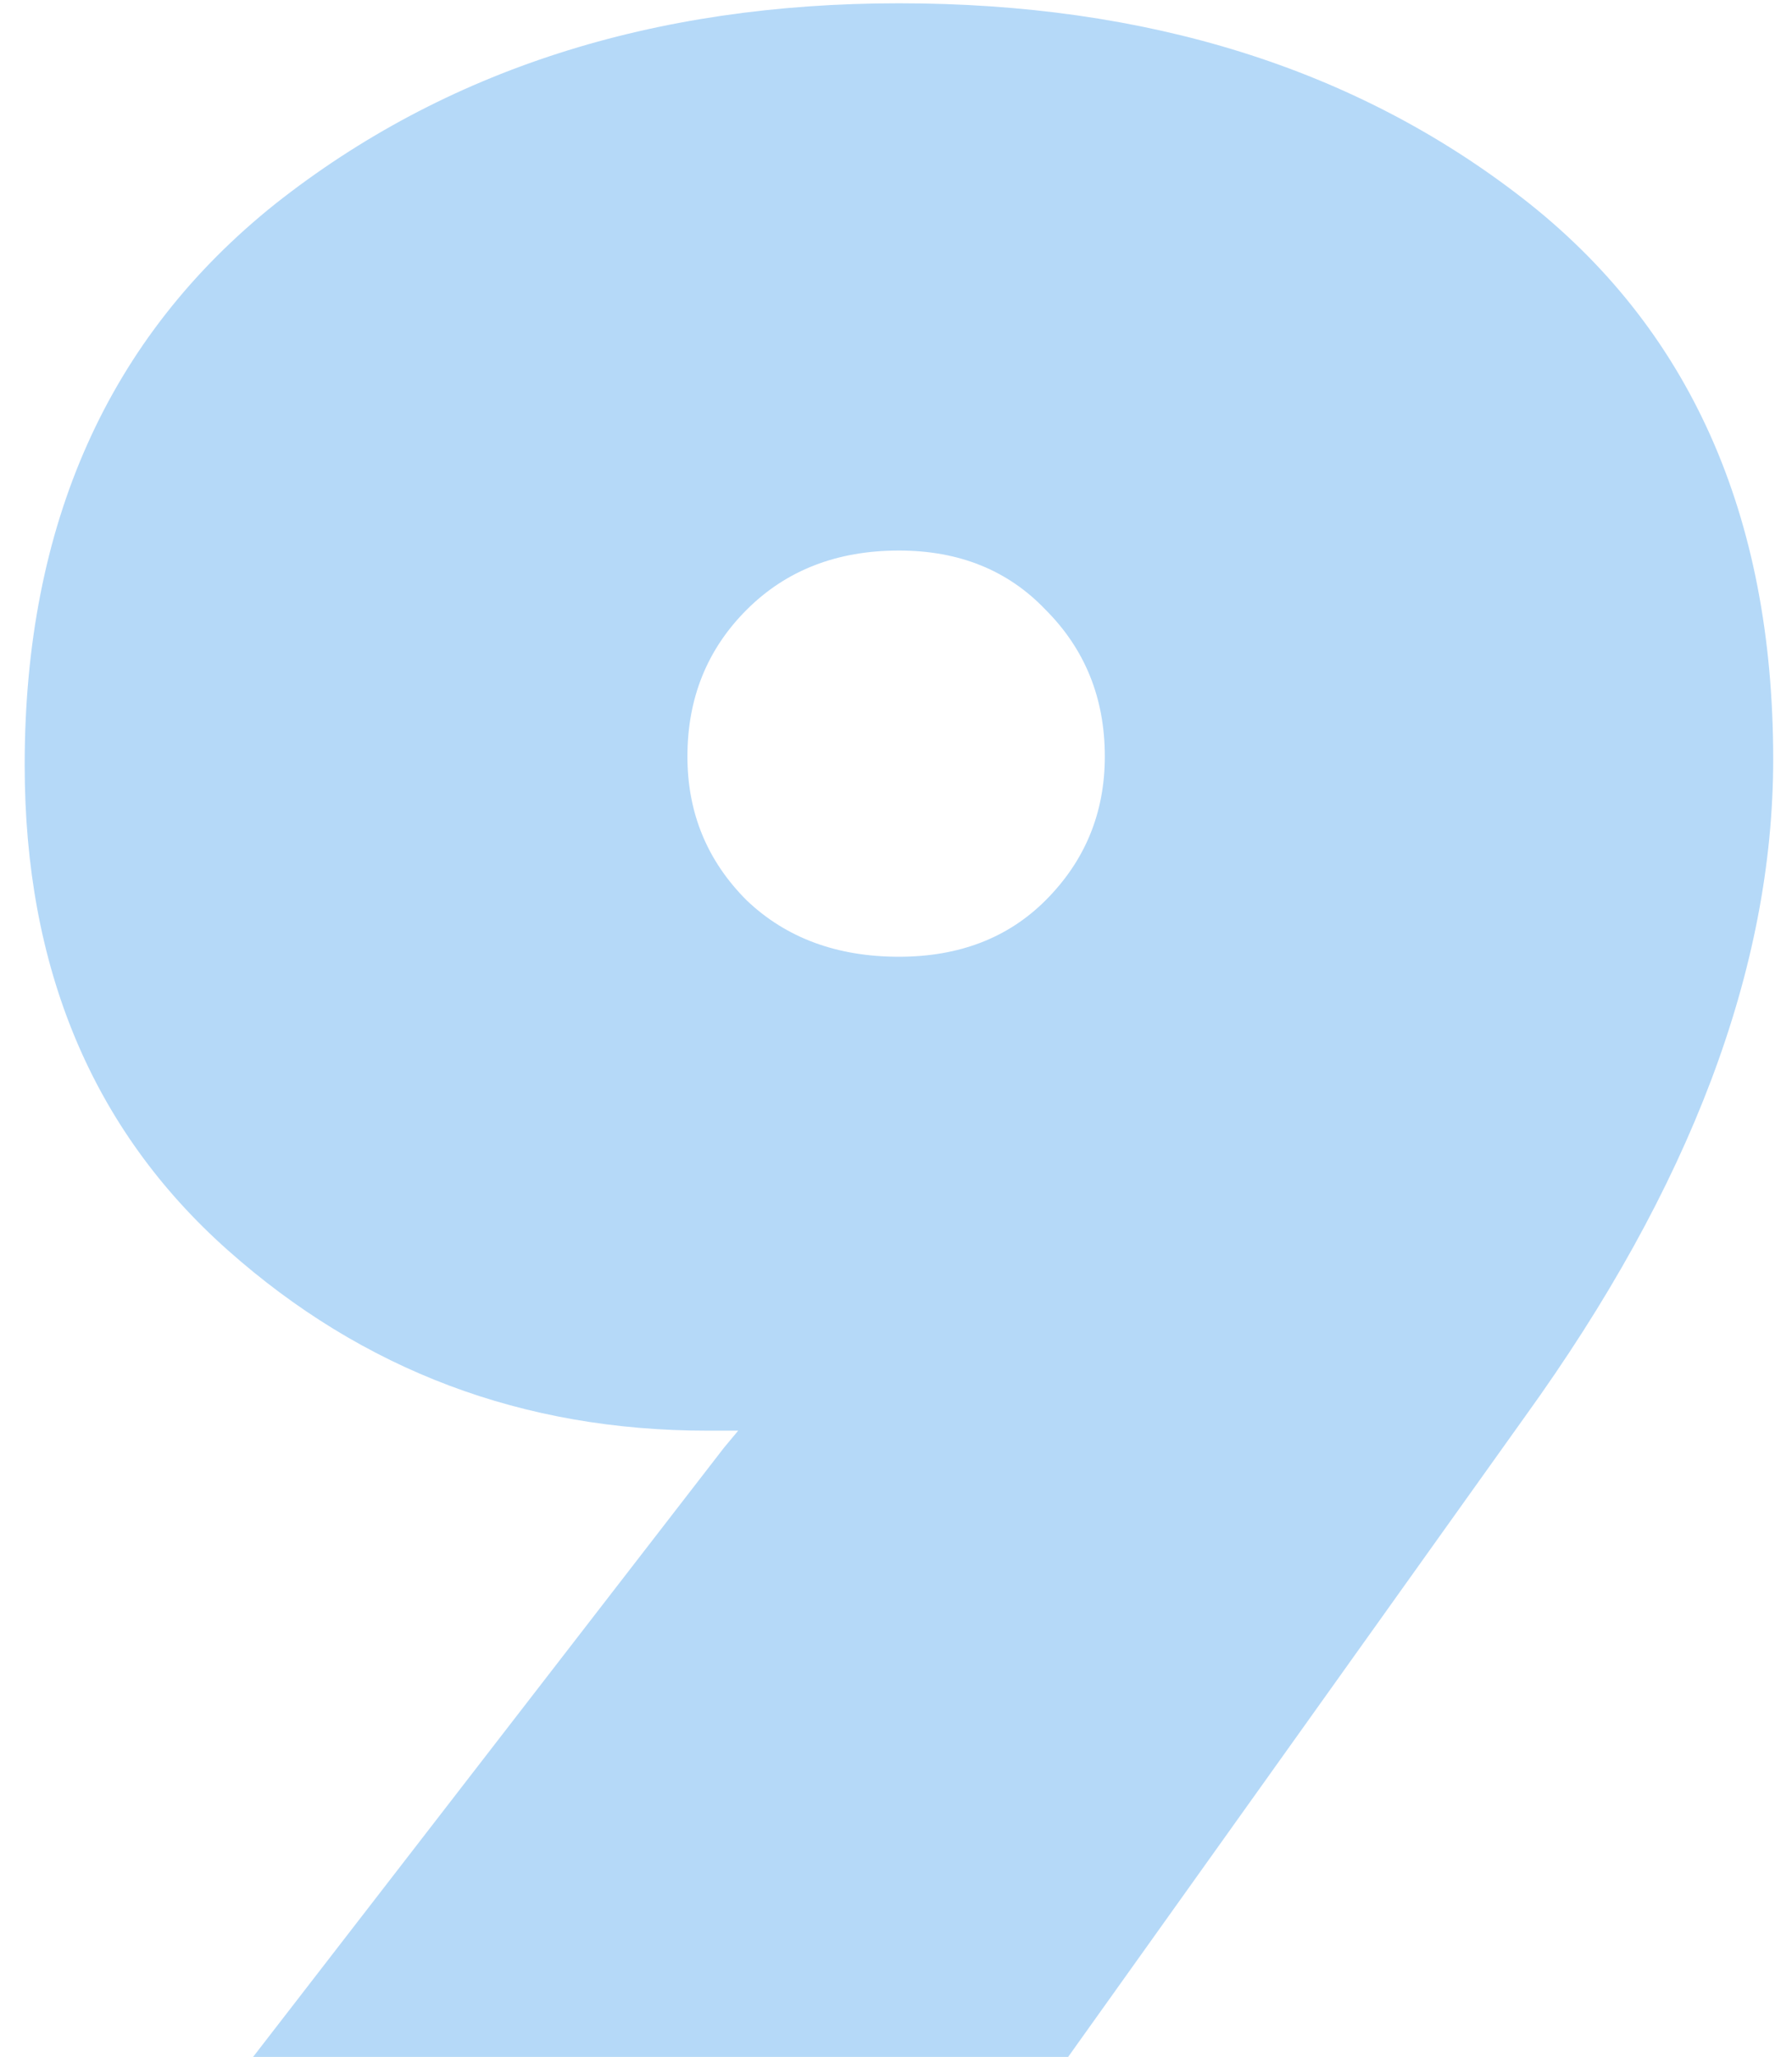 <svg width="61" height="70" viewBox="0 0 61 70" fill="none" xmlns="http://www.w3.org/2000/svg">
<path d="M25.128 48.688H24.072C17.8 48.688 12.36 46.64 7.752 42.544C3.144 38.448 0.84 32.944 0.84 26.032C0.84 17.84 3.688 11.472 9.384 6.928C15.144 2.384 22.216 0.112 30.6 0.112C39.048 0.112 46.12 2.32 51.816 6.736C57.512 11.152 60.36 17.52 60.36 25.84C60.36 32.944 57.544 40.4 51.912 48.208L36.36 70H8.616L24.648 49.264L25.128 48.688ZM30.6 32.56C32.648 32.56 34.312 31.92 35.592 30.64C36.936 29.296 37.608 27.664 37.608 25.744C37.608 23.76 36.936 22.096 35.592 20.752C34.312 19.408 32.648 18.736 30.6 18.736C28.488 18.736 26.76 19.408 25.416 20.752C24.072 22.096 23.4 23.76 23.4 25.744C23.4 27.664 24.072 29.296 25.416 30.64C26.76 31.92 28.488 32.56 30.6 32.56Z" fill="#B5D9F8"/>
</svg>

